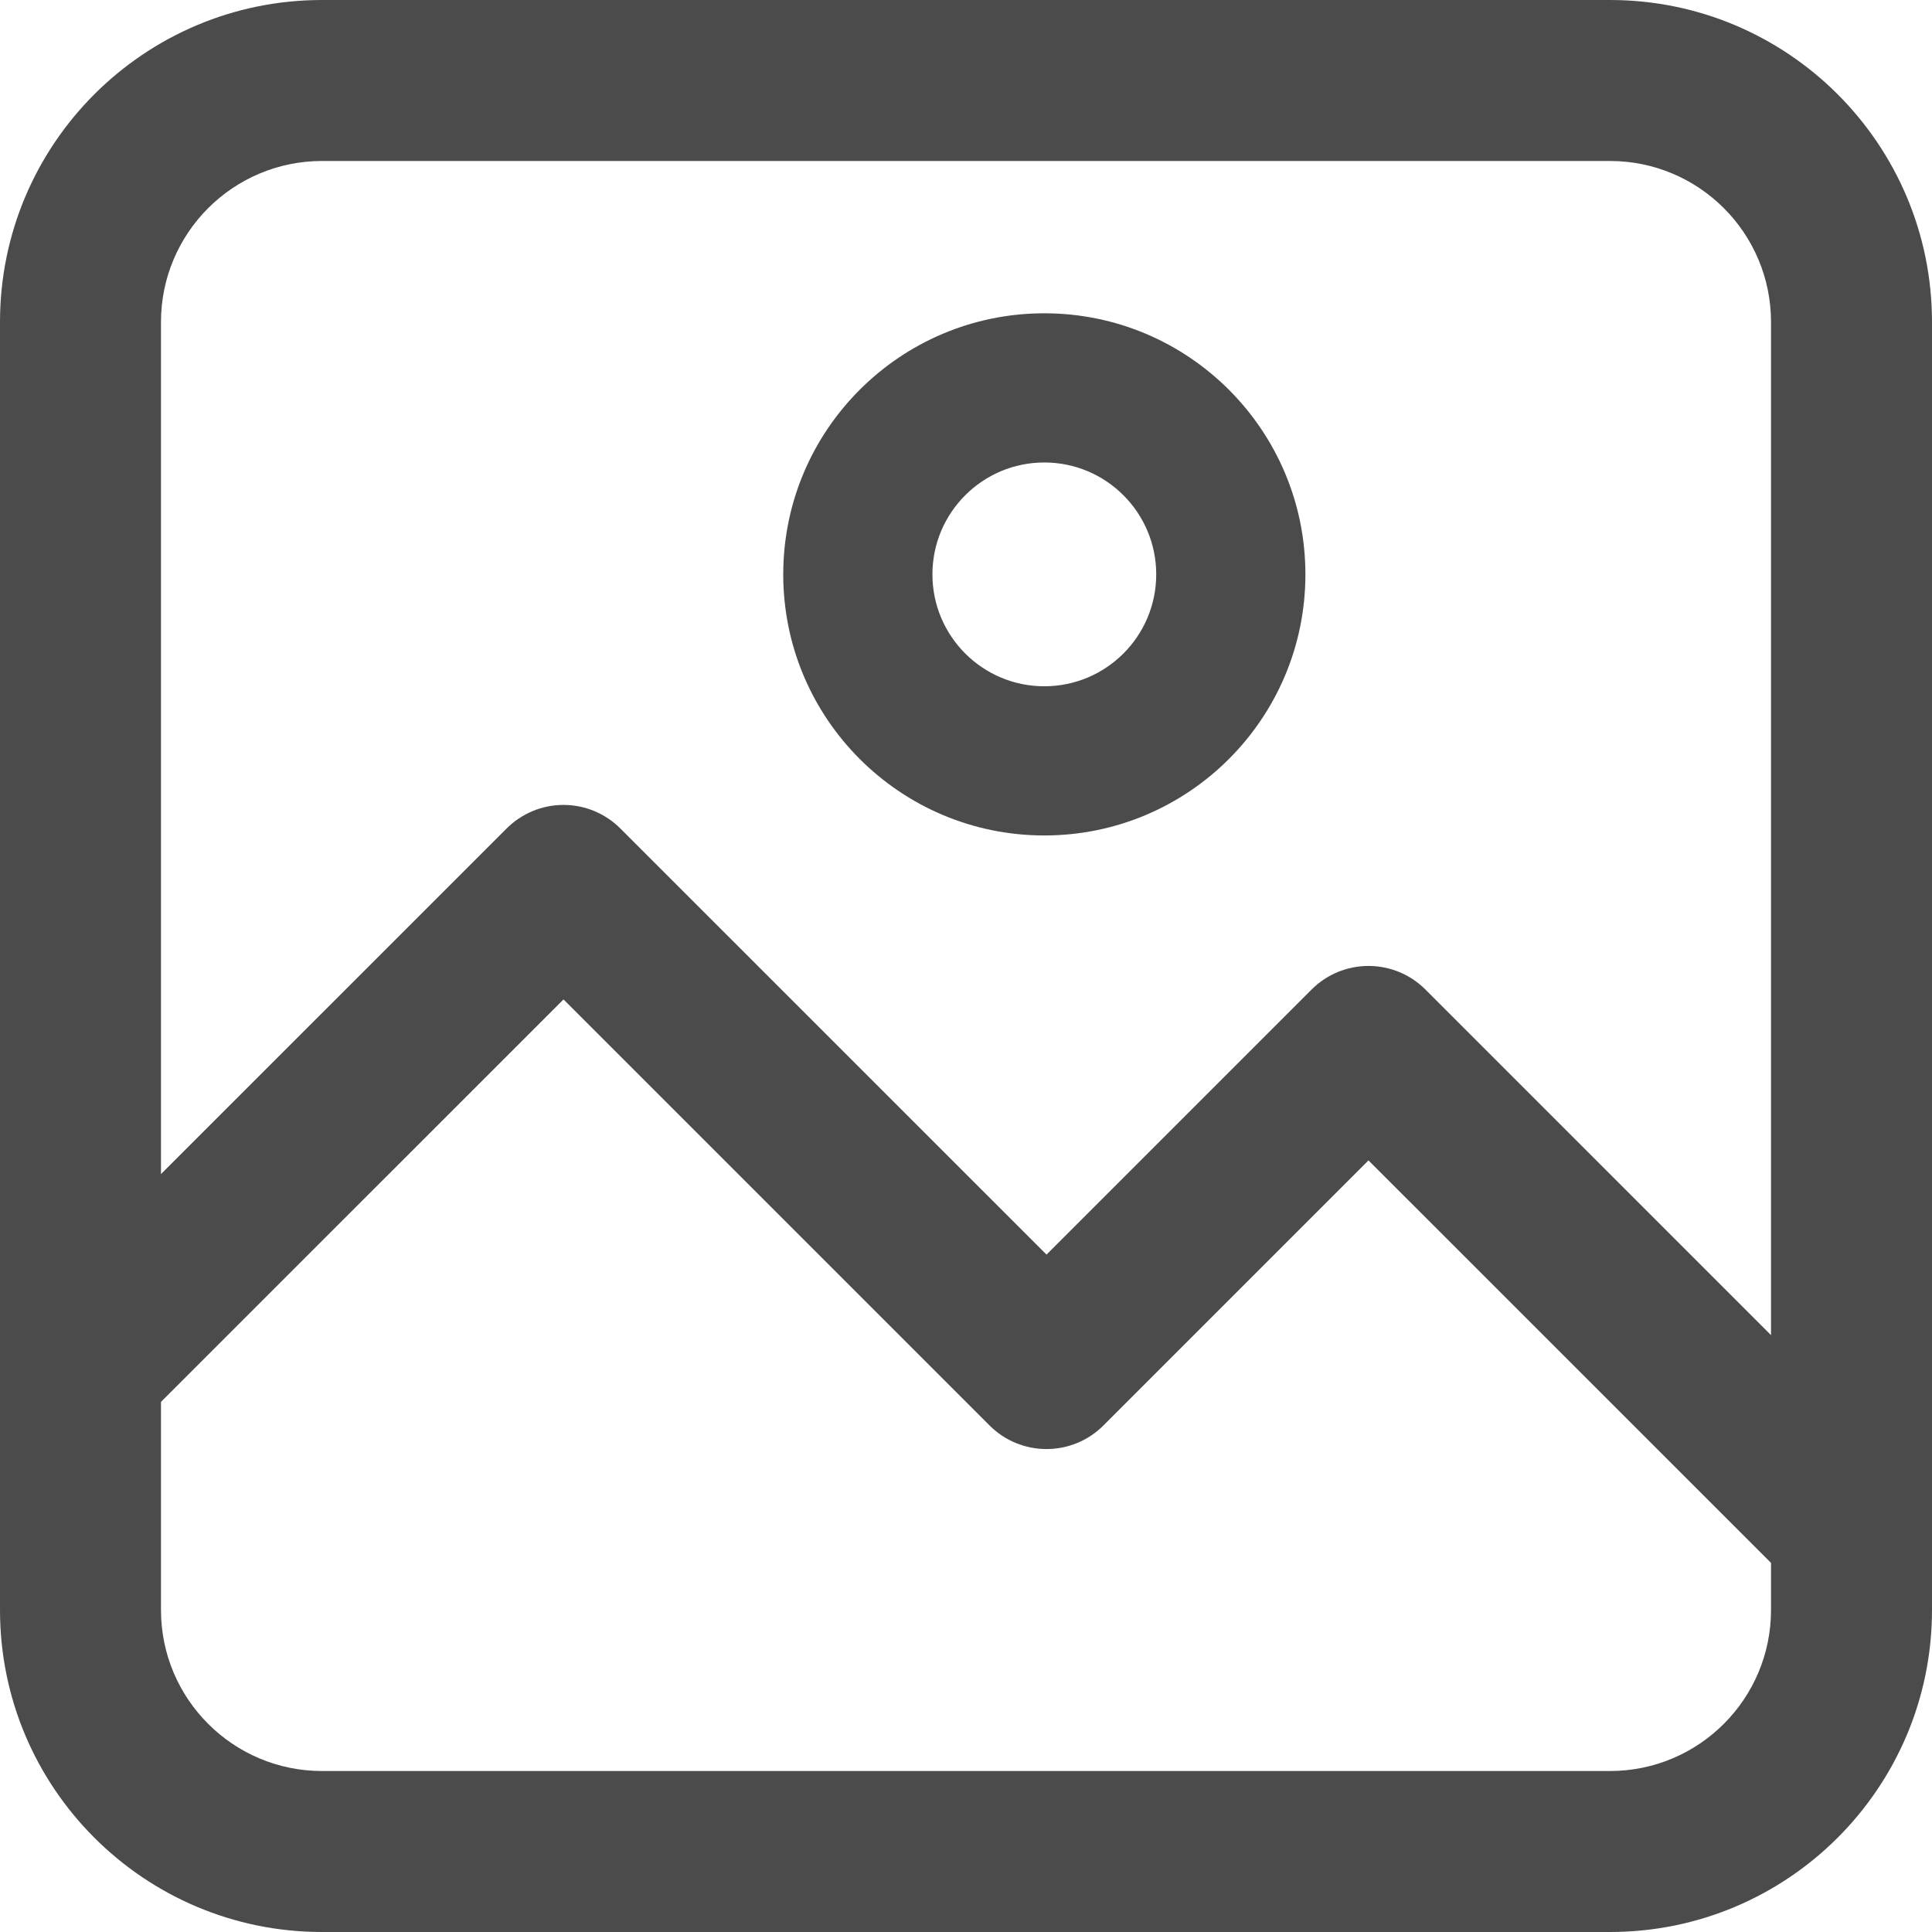 <?xml version="1.0" encoding="UTF-8"?>
<svg width="37px" height="37px" viewBox="0 0 37 37" version="1.1" xmlns="http://www.w3.org/2000/svg" xmlns:xlink="http://www.w3.org/1999/xlink">
    <title>attach_image</title>
    <g id="Page-1" stroke="none" stroke-width="1" fill="none" fill-rule="evenodd" opacity="0.704">
        <g id="My-Appointments---WebApp---Physician-Assistant-View" transform="translate(-947, -1964)" fill="#000000" fill-rule="nonzero">
            <g id="attach_image" transform="translate(947, 1964)">
                <path d="M6.167,37 L30.833,37 C34.239,37 37,34.239 37,30.833 L37,6.167 C37,2.761 34.239,0 30.833,0 L6.167,0 C2.761,0 0,2.761 0,6.167 L0,30.833 C0,34.239 2.761,37 6.167,37 Z M30.833,33.917 L6.167,33.917 C4.464,33.917 3.083,32.536 3.083,30.833 L3.083,26.848 L10.792,19.14 L18.951,27.299 C19.24,27.589 19.632,27.751 20.042,27.751 C20.451,27.751 20.843,27.589 21.132,27.299 L26.208,22.223 L33.917,29.931 L33.917,30.833 C33.917,32.536 32.536,33.917 30.833,33.917 Z M6.167,3.083 L30.833,3.083 C32.536,3.083 33.917,4.464 33.917,6.167 L33.917,25.569 L27.299,18.951 C27.01,18.661 26.618,18.499 26.208,18.499 C25.799,18.499 25.407,18.661 25.118,18.951 L20.042,24.027 L11.882,15.868 C11.593,15.578 11.201,15.415 10.792,15.415 C10.382,15.415 9.99,15.578 9.701,15.868 L3.083,22.485 L3.083,6.167 C3.083,4.464 4.464,3.083 6.167,3.083 Z" id="Shape"></path>
                <path d="M20,16 C22.761,16 25,13.761 25,11 C25,8.239 22.761,6 20,6 C17.239,6 15,8.239 15,11 C15,13.761 17.239,16 20,16 Z M20,8.857 C21.183,8.857 22.143,9.817 22.143,11 C22.143,12.183 21.183,13.143 20,13.143 C18.817,13.143 17.857,12.183 17.857,11 C17.857,9.817 18.817,8.857 20,8.857 L20,8.857 Z" id="Shape"></path>
            </g>
        </g>
    </g>
</svg>